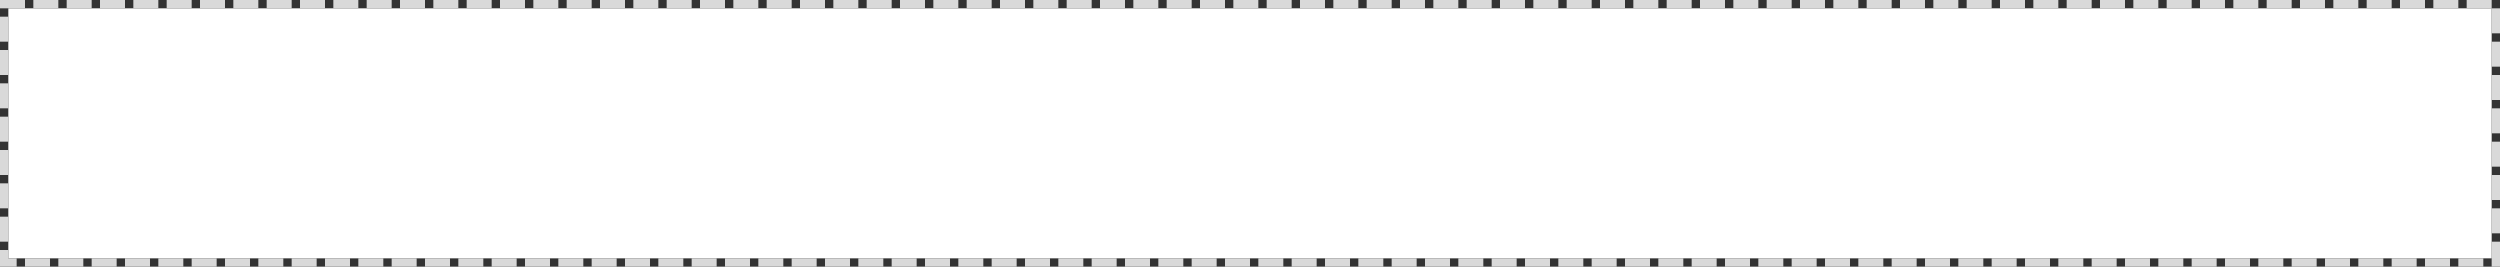 ﻿<?xml version="1.0" encoding="utf-8"?>
<svg version="1.1" xmlns:xlink="http://www.w3.org/1999/xlink" width="300px" height="32px" xmlns="http://www.w3.org/2000/svg">
  <rect width="100%" height="100%" fill="#333333" stroke="none"/>
  <g transform="matrix(1 0 0 1 -141 -881 )">
    <path d="M 142 882  L 440 882  L 440 912  L 142 912  L 142 882  Z " fill-rule="nonzero" fill="#ffffff" stroke="none" />
    <path d="M 141.5 881.5  L 440.5 881.5  L 440.5 912.5  L 141.5 912.5  L 141.5 881.5  Z " stroke-width="1" stroke-dasharray="3,1" stroke="#d9d9d9" fill="none" stroke-dashoffset="0.5" />
  </g>
</svg>